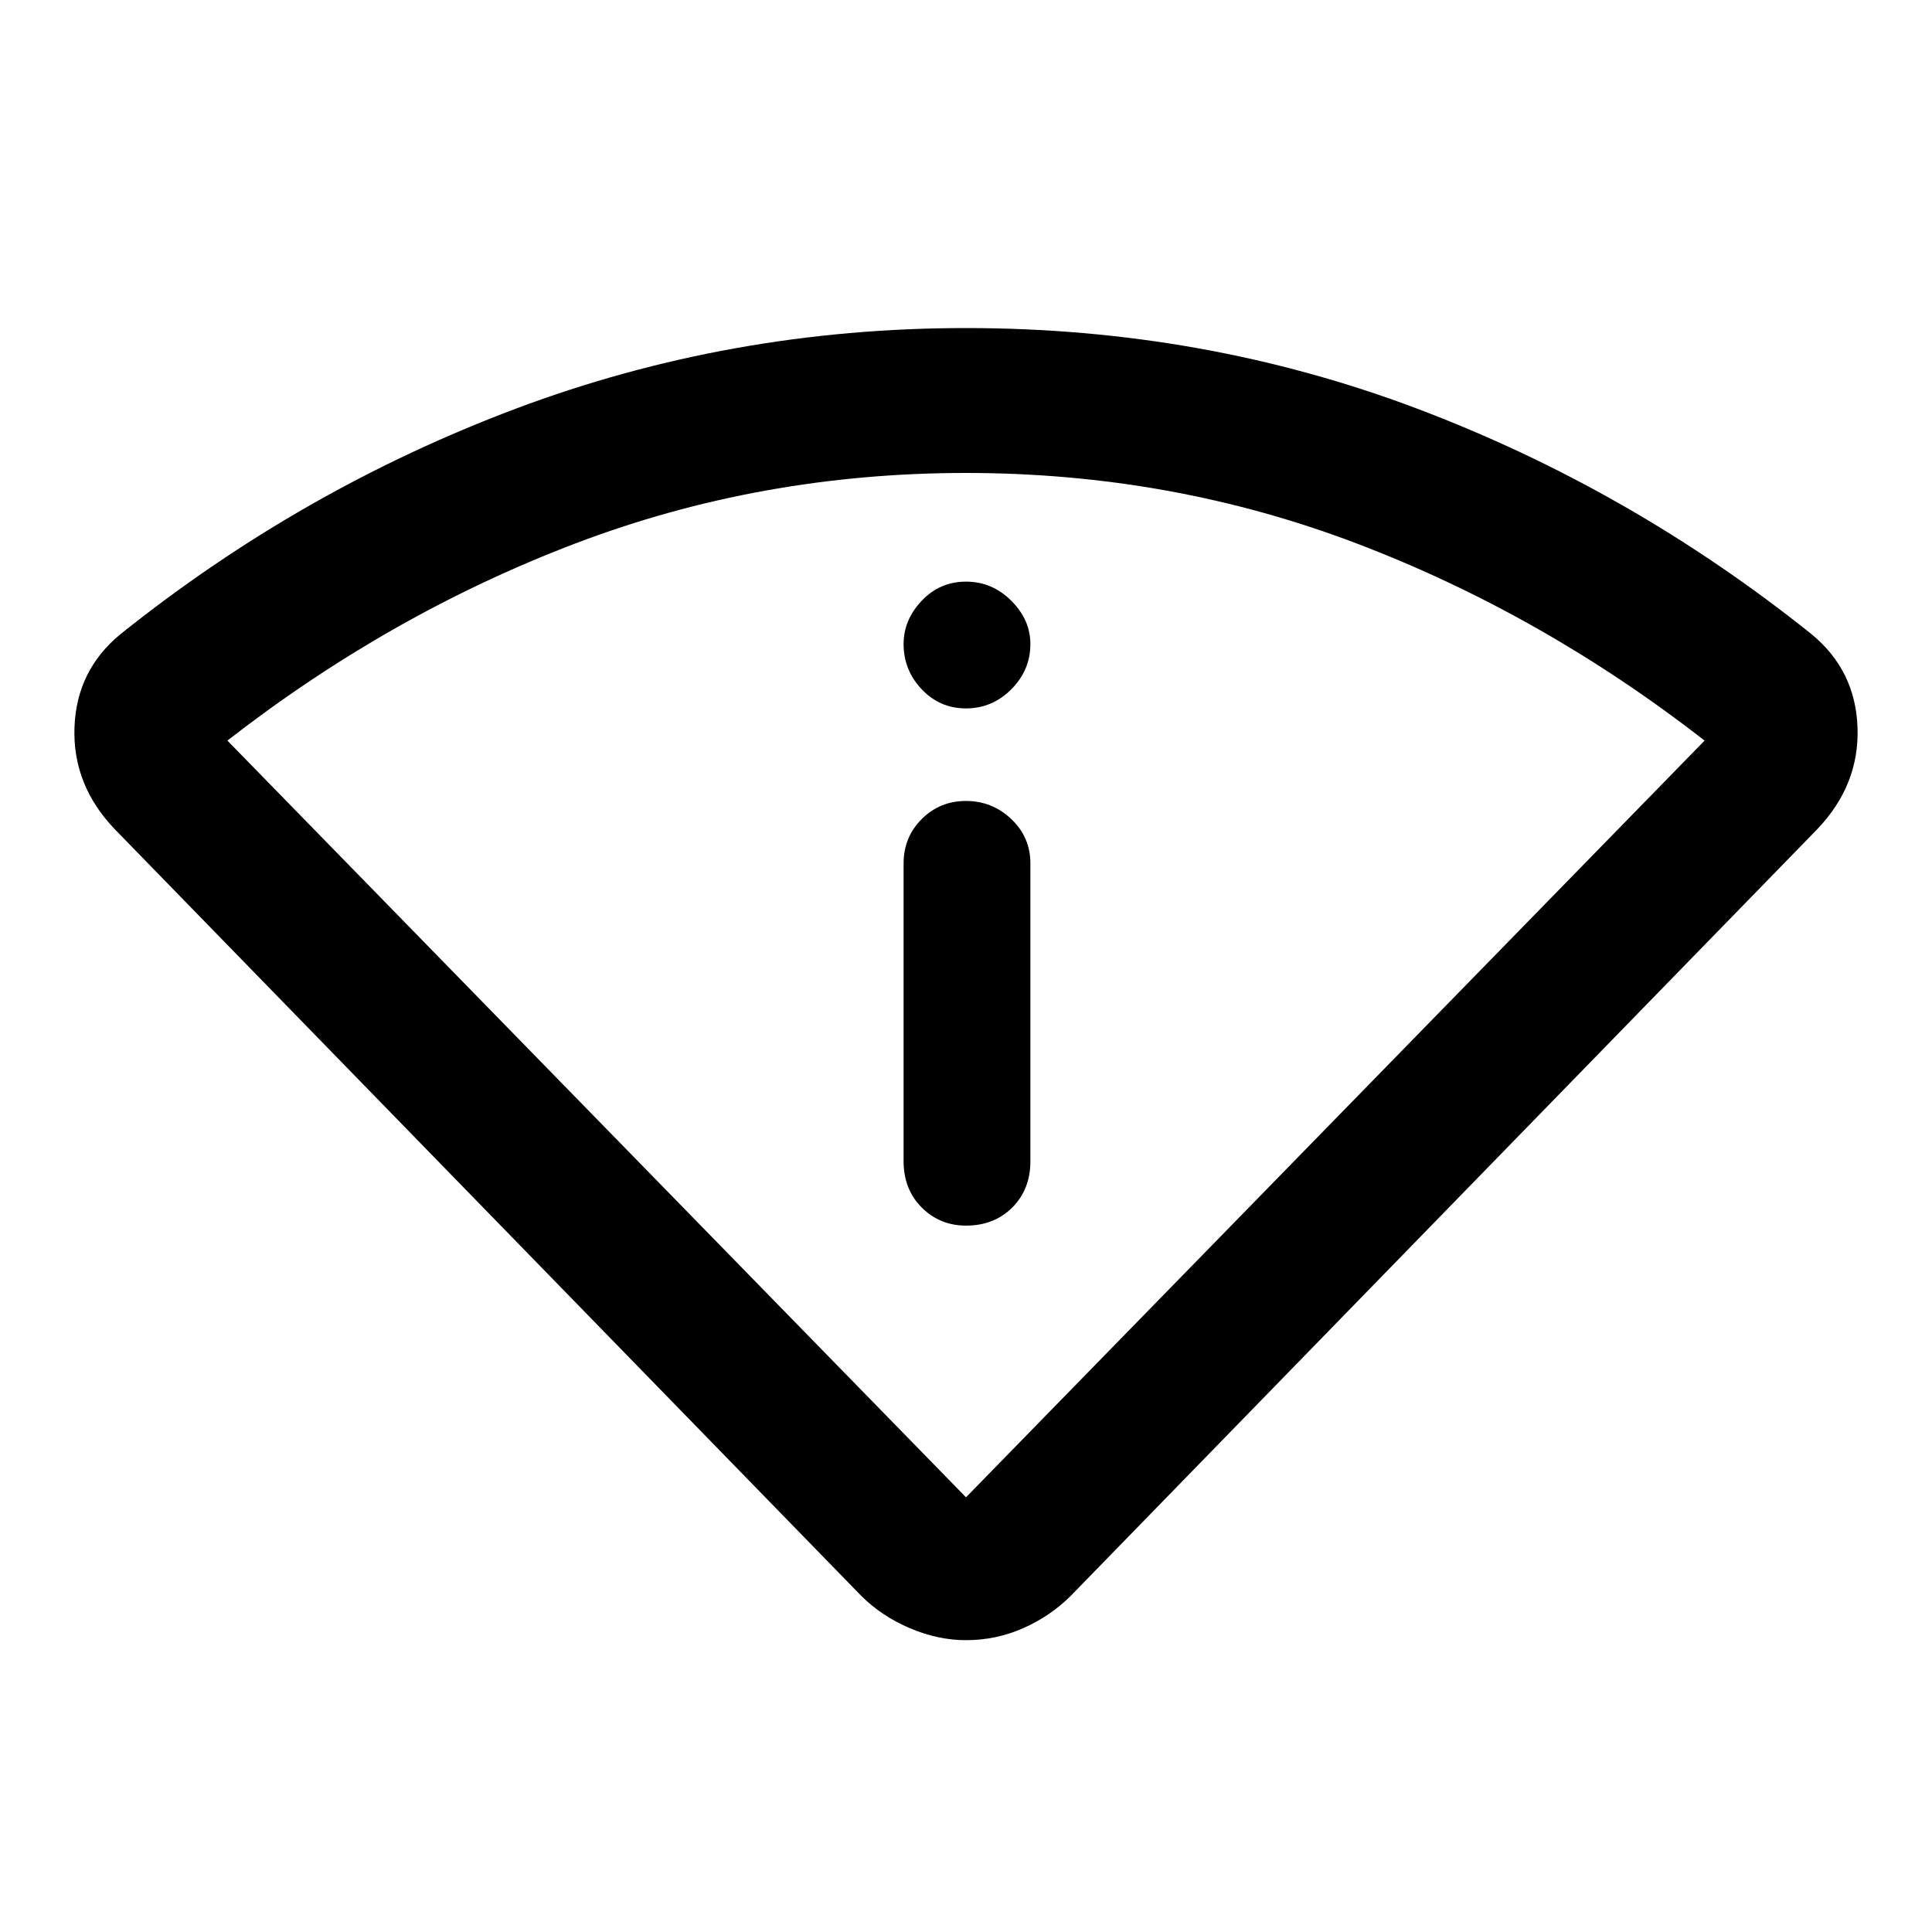<svg xmlns="http://www.w3.org/2000/svg" height="40" width="40"><path d="M20 33.958Q19.417 33.958 18.833 33.708Q18.25 33.458 17.833 33.042L2.375 17.167Q1.5 16.25 1.542 15.062Q1.583 13.875 2.5 13.125Q6.25 10.125 10.688 8.458Q15.125 6.792 20 6.792Q24.917 6.792 29.333 8.458Q33.75 10.125 37.5 13.125Q38.417 13.875 38.458 15.062Q38.5 16.25 37.625 17.167L22.167 33.042Q21.75 33.458 21.188 33.708Q20.625 33.958 20 33.958ZM20 31Q20 31 20 31Q20 31 20 31L35.292 15.333Q35.292 15.333 35.292 15.333Q35.292 15.333 35.292 15.333Q31.917 12.708 28.083 11.25Q24.25 9.792 20 9.792Q15.75 9.792 11.917 11.25Q8.083 12.708 4.708 15.333Q4.708 15.333 4.708 15.333Q4.708 15.333 4.708 15.333ZM20 25.375Q20.583 25.375 20.958 25Q21.333 24.625 21.333 24.042V17.875Q21.333 17.333 20.938 16.958Q20.542 16.583 20 16.583Q19.458 16.583 19.083 16.958Q18.708 17.333 18.708 17.875V24.042Q18.708 24.625 19.083 25Q19.458 25.375 20 25.375ZM20 14.667Q20.542 14.667 20.938 14.271Q21.333 13.875 21.333 13.333Q21.333 12.833 20.938 12.438Q20.542 12.042 20 12.042Q19.458 12.042 19.083 12.438Q18.708 12.833 18.708 13.333Q18.708 13.875 19.083 14.271Q19.458 14.667 20 14.667ZM20 31Q20 31 20 31Q20 31 20 31Q20 31 20 31Q20 31 20 31Q20 31 20 31Q20 31 20 31Q20 31 20 31Q20 31 20 31Q20 31 20 31Q20 31 20 31Z"/></svg>
